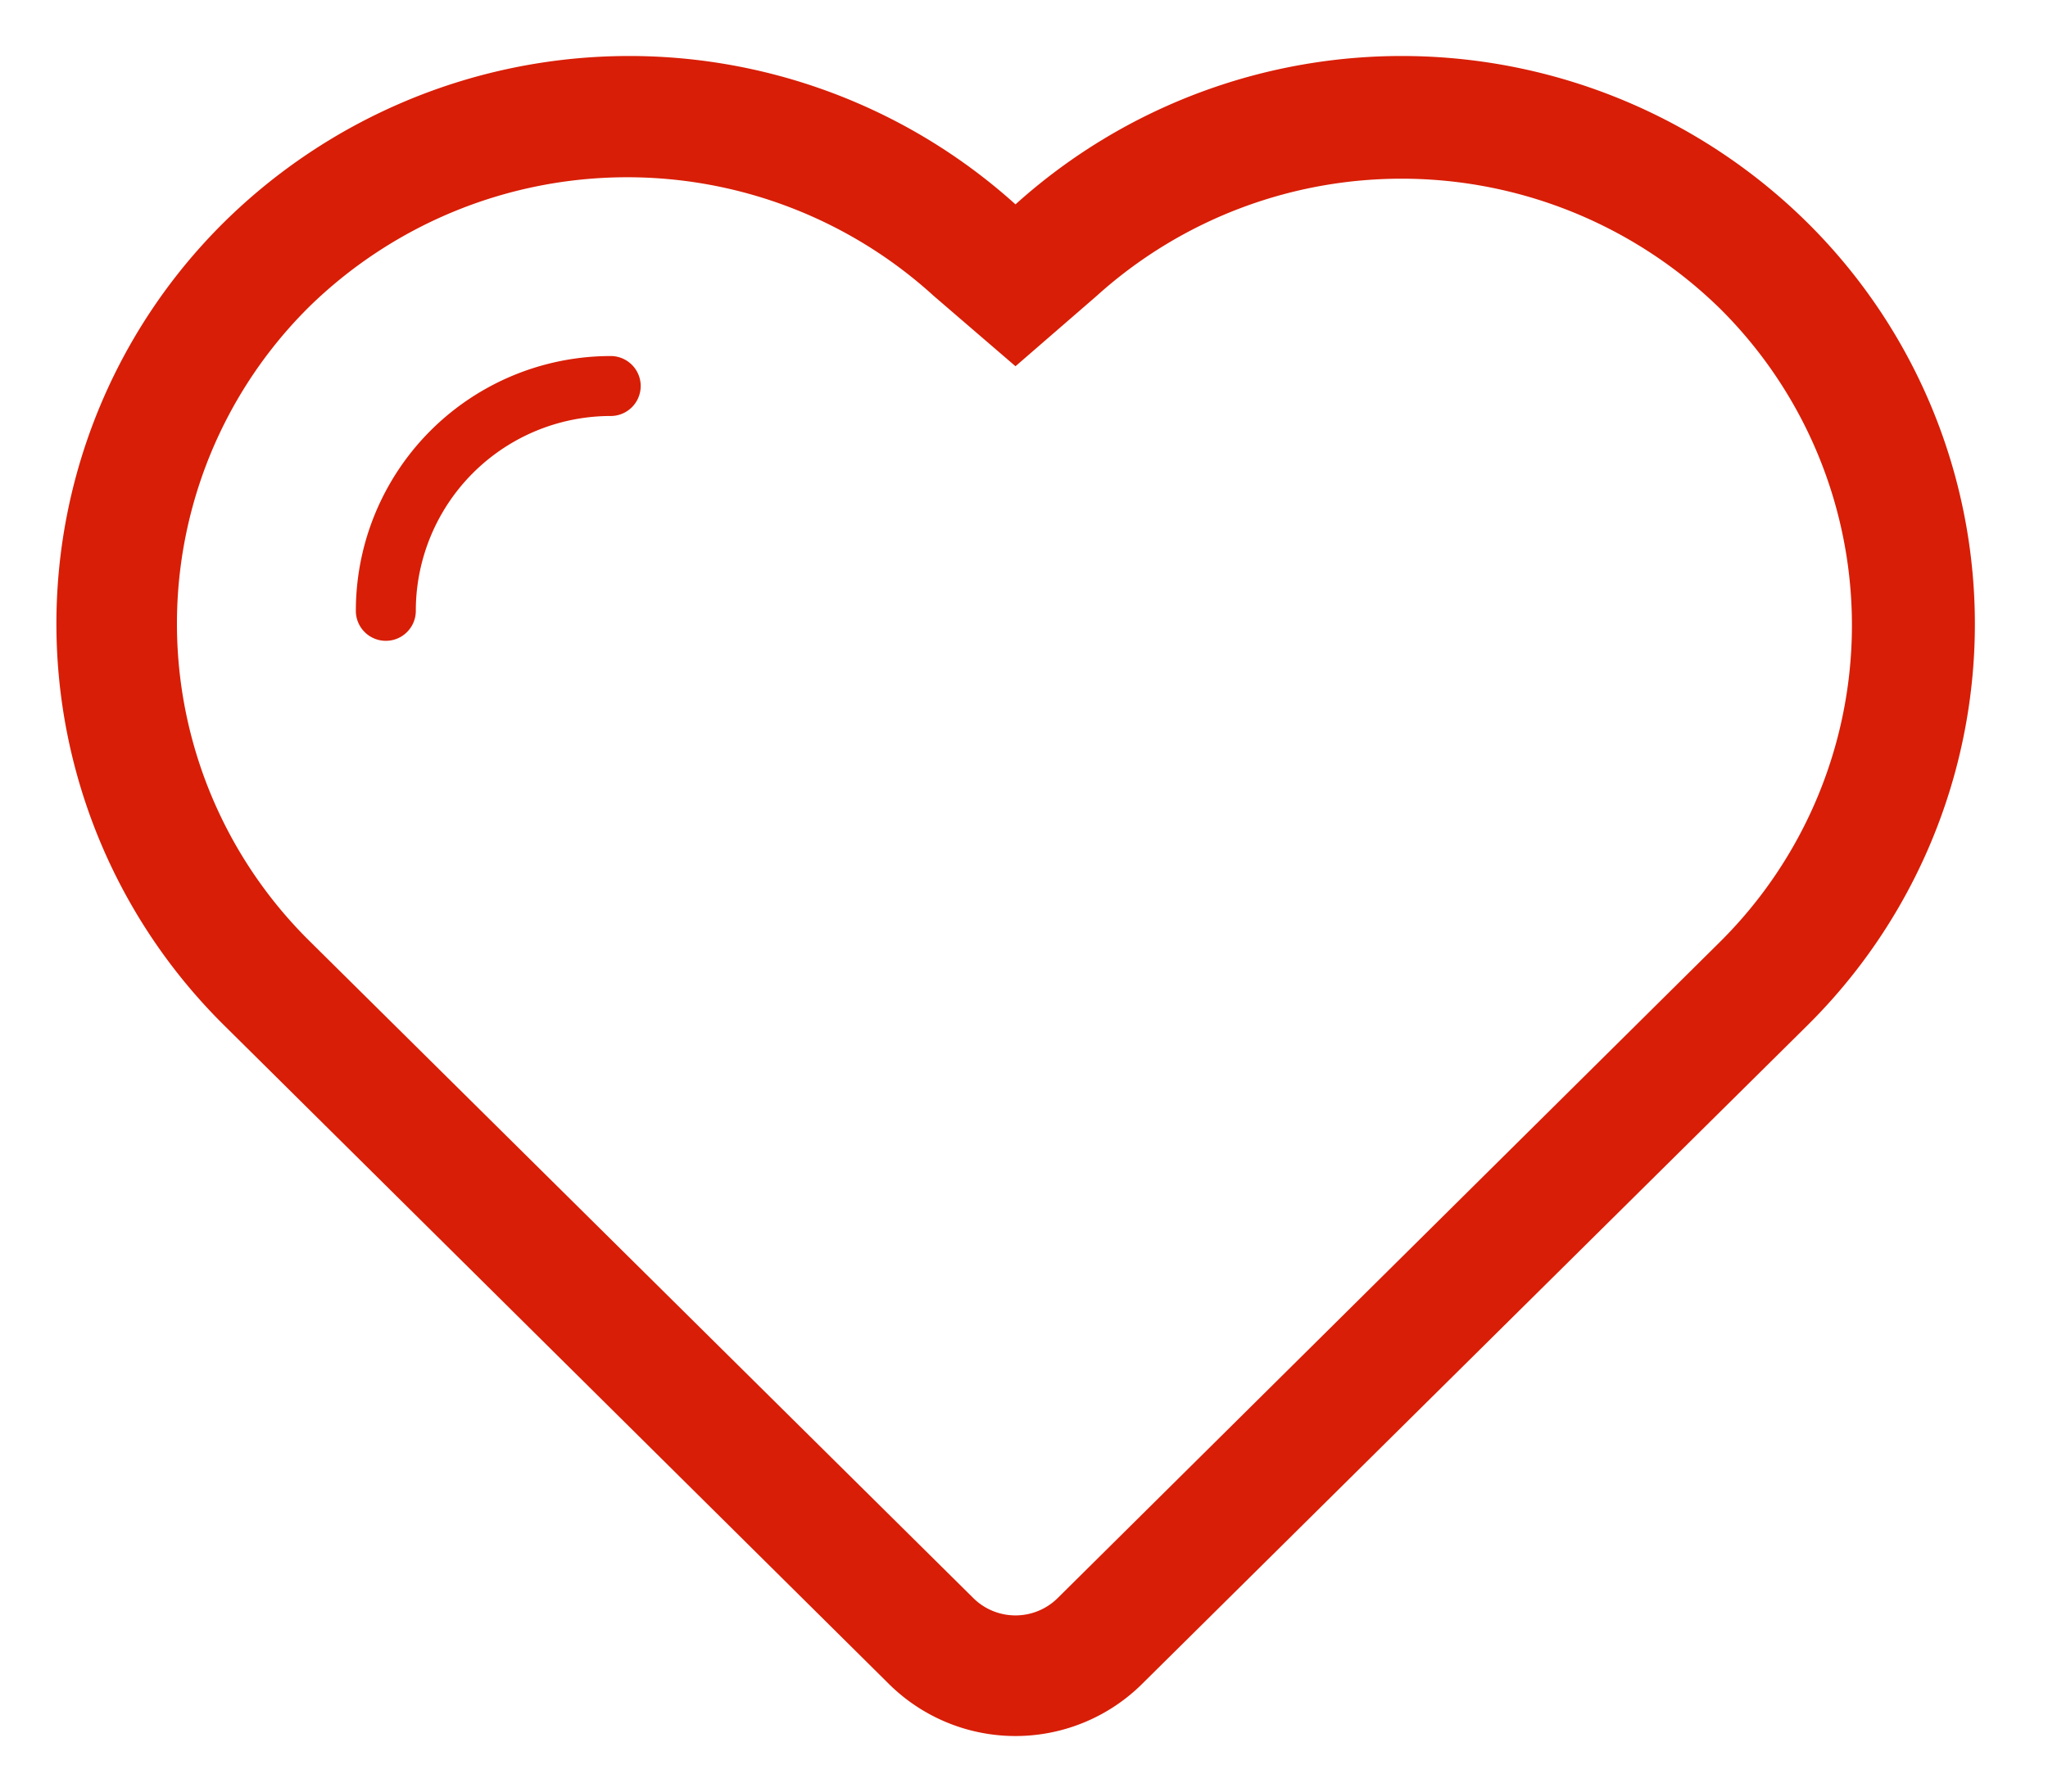 <?xml version="1.0" standalone="no"?><!DOCTYPE svg PUBLIC "-//W3C//DTD SVG 1.1//EN" "http://www.w3.org/Graphics/SVG/1.1/DTD/svg11.dtd"><svg t="1552463832026" class="icon" style="" viewBox="0 0 1170 1024" version="1.1" xmlns="http://www.w3.org/2000/svg" p-id="10778" xmlns:xlink="http://www.w3.org/1999/xlink" width="228.516" height="200"><defs><style type="text/css"></style></defs><path d="M 1032.01 126.713 A 329.568 329.568 0 0 0 580.138 116.777 a 329.568 329.568 0 0 0 -451.871 9.935 a 322.717 322.717 0 0 0 0 459.409 l 378.558 375.132 a 102.776 102.776 0 0 0 146.627 0 l 378.558 -374.789 a 322.717 322.717 0 0 0 0 -459.751 Z m -48.99 411.104 L 604.462 912.947 a 34.259 34.259 0 0 1 -48.647 0 L 176.914 537.815 a 254.885 254.885 0 0 1 0 -362.799 A 260.023 260.023 0 0 1 533.547 169.193 L 580.138 209.275 L 626.387 169.193 a 260.023 260.023 0 0 1 356.633 7.537 a 254.885 254.885 0 0 1 0 361.086 Z" fill="#d81e06" p-id="10779"></path><path d="M 348.893 203.451 A 145.599 145.599 0 0 0 203.293 349.05 a 17.129 17.129 0 0 0 34.259 0 A 111.34 111.34 0 0 1 348.893 237.71 a 17.129 17.129 0 0 0 0 -34.259 Z" fill="#d81e06" p-id="10780"></path></svg>